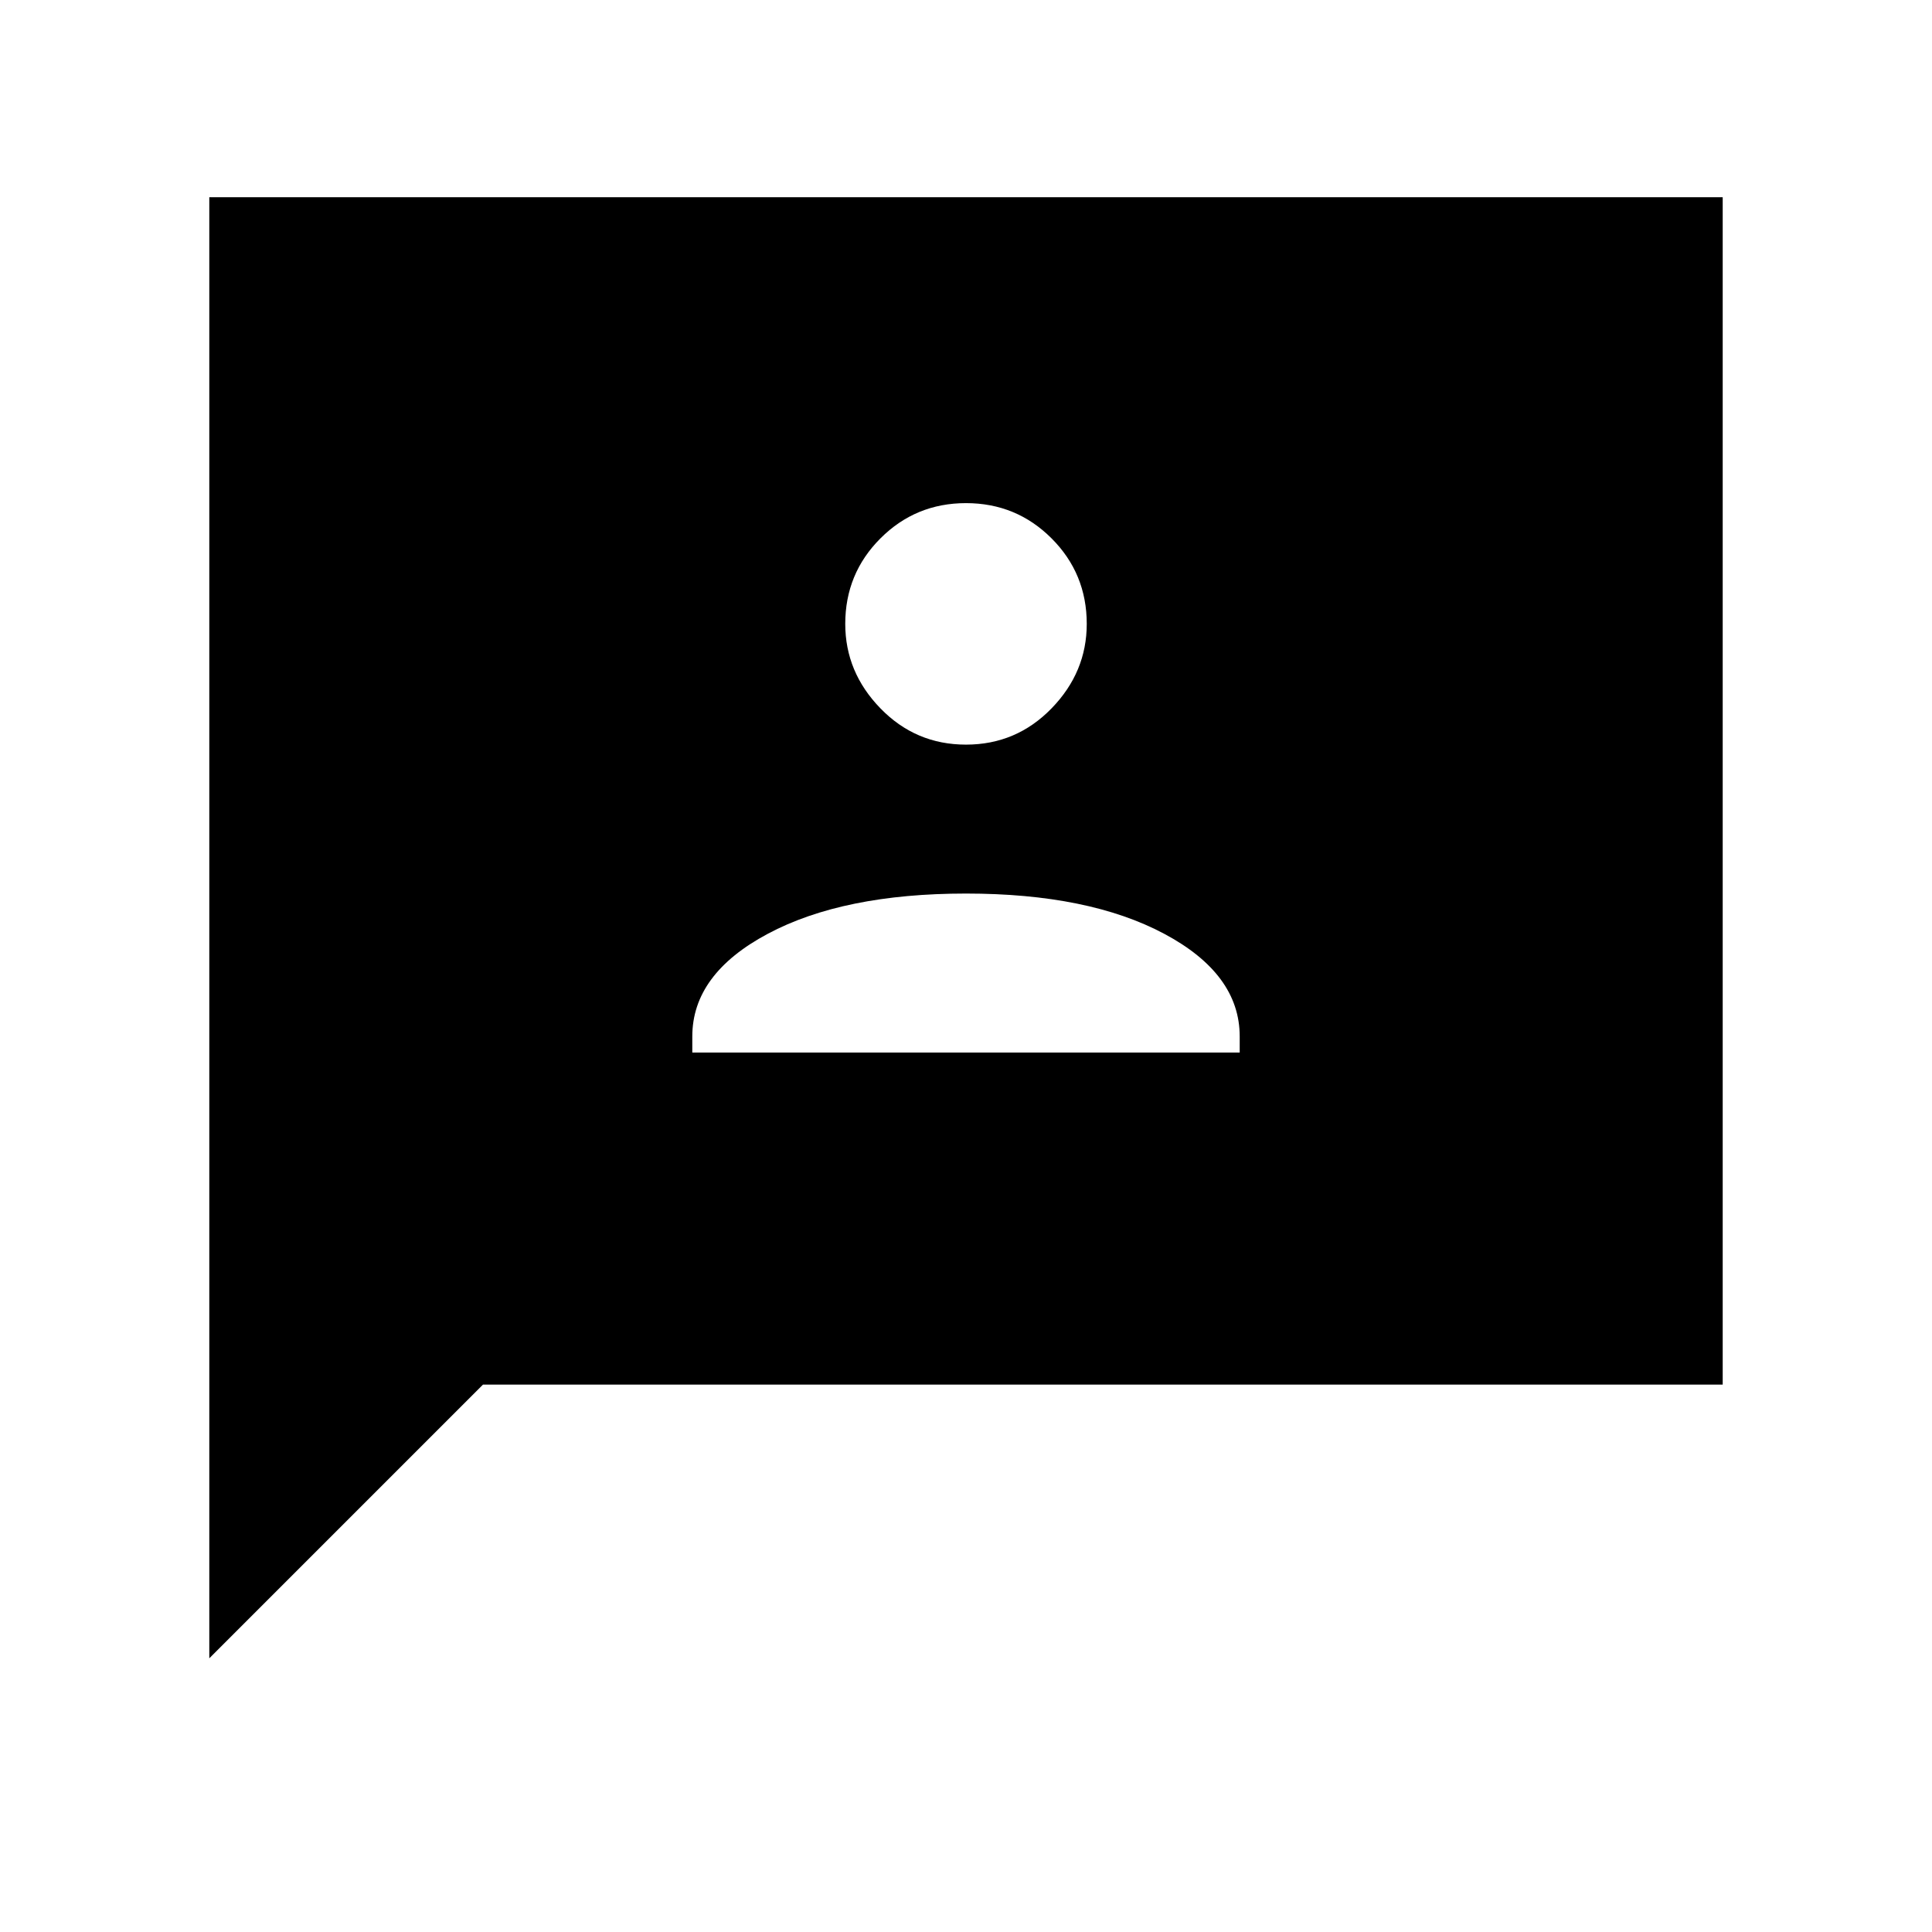 <svg xmlns="http://www.w3.org/2000/svg" height="48" width="48"><path d="M17.2 26.15H30.8V25.75Q30.8 24.2 28.925 23.2Q27.05 22.2 24 22.2Q20.95 22.2 19.075 23.2Q17.2 24.2 17.2 25.75ZM24 18.5Q25.25 18.5 26.125 17.6Q27 16.7 27 15.5Q27 14.25 26.125 13.375Q25.25 12.5 24 12.5Q22.75 12.5 21.875 13.375Q21 14.25 21 15.5Q21 16.7 21.875 17.6Q22.75 18.5 24 18.5ZM5.2 41.2V4.9H42.8V34.4H12Z"/></svg>